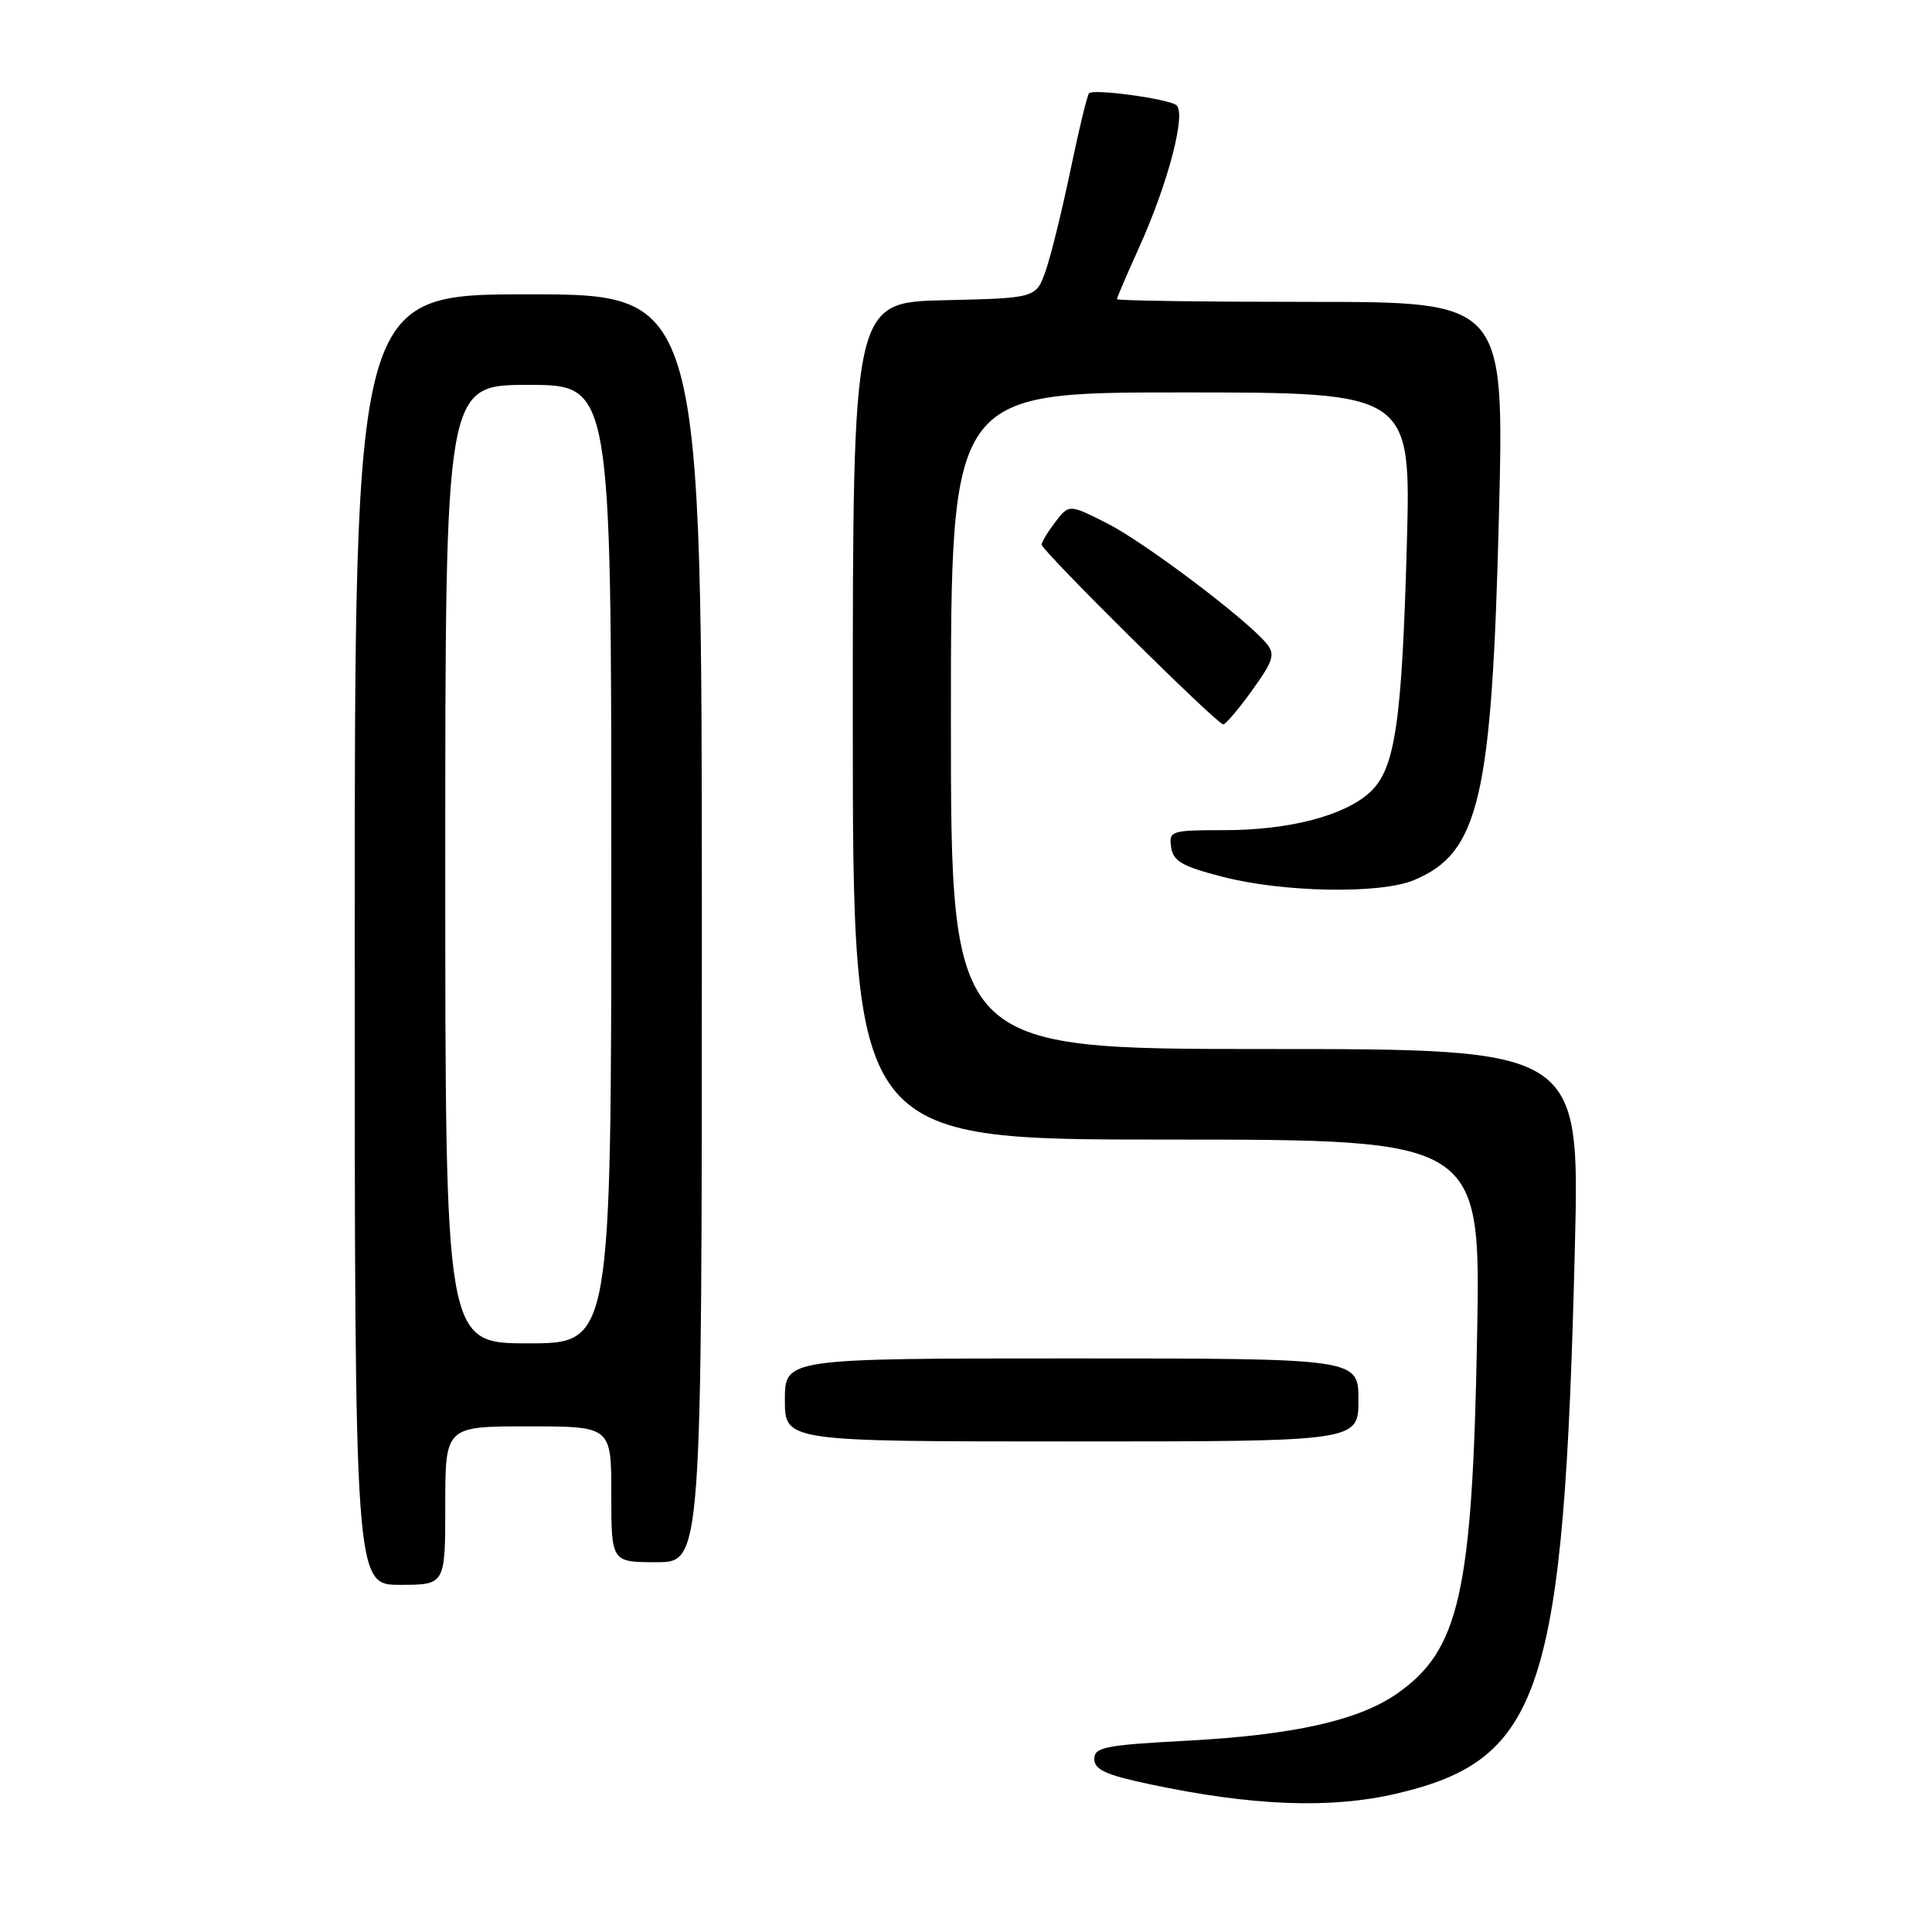 <?xml version="1.0" encoding="UTF-8" standalone="no"?>
<!DOCTYPE svg PUBLIC "-//W3C//DTD SVG 1.1//EN" "http://www.w3.org/Graphics/SVG/1.1/DTD/svg11.dtd" >
<svg xmlns="http://www.w3.org/2000/svg" xmlns:xlink="http://www.w3.org/1999/xlink" version="1.1" viewBox="0 0 256 256">
 <g >
 <path fill="currentColor"
d=" M 185.14 237.64 C 204.30 233.13 207.25 224.08 208.68 165.25 C 209.32 139.00 209.32 139.00 167.66 139.00 C 126.00 139.00 126.00 139.00 126.00 95.50 C 126.00 52.00 126.00 52.00 156.49 52.00 C 186.97 52.00 186.97 52.00 186.41 72.25 C 185.76 95.77 184.86 101.84 181.58 104.93 C 178.24 108.06 170.86 110.00 162.27 110.00 C 155.16 110.00 154.87 110.09 155.18 112.25 C 155.44 114.11 156.64 114.80 162.00 116.18 C 170.04 118.26 182.90 118.49 187.36 116.62 C 196.01 113.01 197.69 105.80 198.62 68.23 C 199.32 40.00 199.32 40.00 173.66 40.00 C 159.55 40.00 148.00 39.84 148.00 39.64 C 148.00 39.44 149.31 36.39 150.91 32.85 C 154.81 24.25 157.27 14.79 155.83 13.90 C 154.43 13.03 144.91 11.76 144.31 12.35 C 144.06 12.60 142.96 17.15 141.86 22.47 C 140.75 27.78 139.28 33.79 138.58 35.81 C 137.30 39.50 137.30 39.50 125.15 39.78 C 113.00 40.06 113.00 40.06 113.00 95.53 C 113.00 151.00 113.00 151.00 154.61 151.00 C 196.22 151.00 196.22 151.00 195.72 177.25 C 195.09 211.15 193.38 218.71 185.02 224.48 C 179.94 227.98 171.36 229.90 157.31 230.65 C 146.42 231.23 145.00 231.51 145.00 233.08 C 145.00 234.48 146.54 235.19 152.25 236.40 C 165.99 239.32 176.36 239.71 185.14 237.64 Z  M 59.00 199.50 C 59.00 189.00 59.00 189.00 70.00 189.00 C 81.00 189.00 81.00 189.00 81.00 198.00 C 81.00 207.00 81.00 207.00 87.00 207.00 C 93.00 207.00 93.00 207.00 93.00 123.00 C 93.00 39.00 93.00 39.00 70.00 39.00 C 47.00 39.00 47.00 39.00 47.00 124.50 C 47.00 210.00 47.00 210.00 53.00 210.00 C 59.00 210.00 59.00 210.00 59.00 199.50 Z  M 180.00 185.50 C 180.00 180.00 180.00 180.00 142.00 180.00 C 104.00 180.00 104.00 180.00 104.00 185.50 C 104.00 191.00 104.00 191.00 142.00 191.00 C 180.00 191.00 180.00 191.00 180.00 185.50 Z  M 165.92 91.46 C 168.73 87.56 168.99 86.69 167.84 85.29 C 165.21 82.08 151.67 71.86 146.71 69.35 C 141.66 66.80 141.66 66.80 139.85 69.15 C 138.86 70.44 138.03 71.80 138.02 72.16 C 138.00 72.94 161.23 95.95 162.08 95.98 C 162.40 95.99 164.13 93.96 165.92 91.46 Z  M 59.00 114.50 C 59.00 51.00 59.00 51.00 70.00 51.00 C 81.00 51.00 81.00 51.00 81.00 114.50 C 81.00 178.00 81.00 178.00 70.00 178.00 C 59.00 178.00 59.00 178.00 59.00 114.50 Z "/>
</g>
</svg>